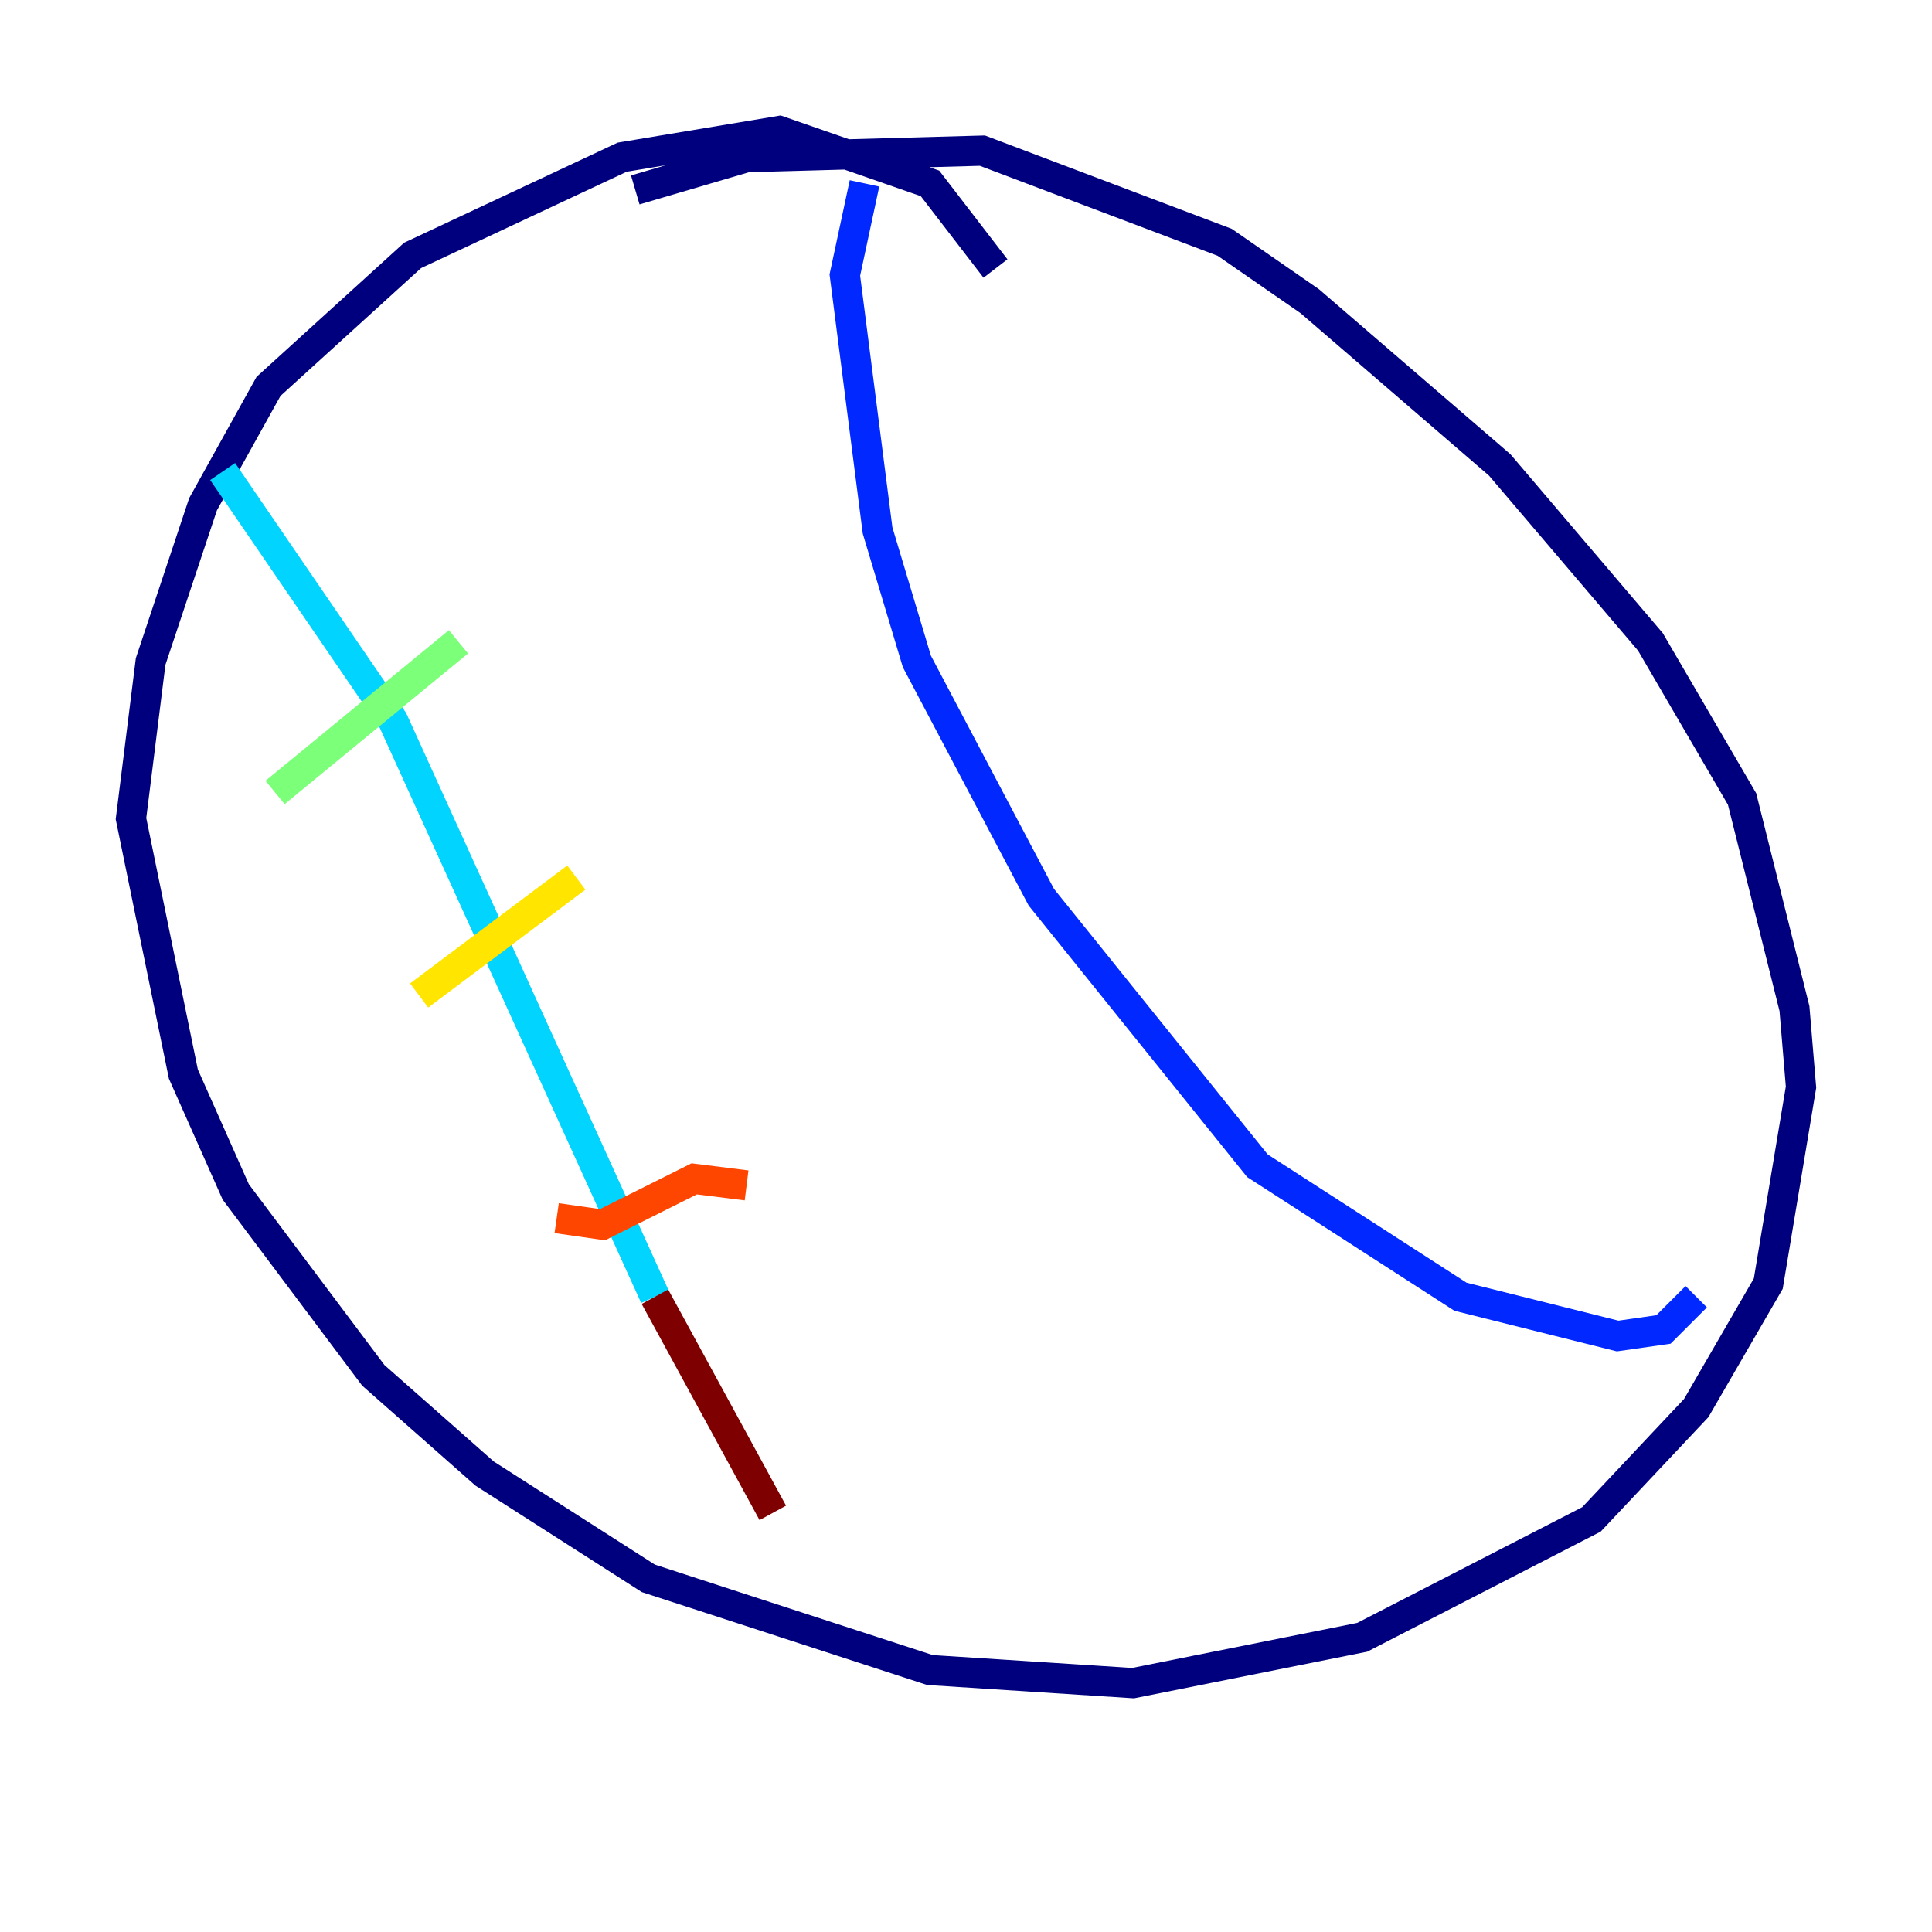 <?xml version="1.0" encoding="utf-8" ?>
<svg baseProfile="tiny" height="128" version="1.2" viewBox="0,0,128,128" width="128" xmlns="http://www.w3.org/2000/svg" xmlns:ev="http://www.w3.org/2001/xml-events" xmlns:xlink="http://www.w3.org/1999/xlink"><defs /><polyline fill="none" points="65.953,17.79 61.614,12.149 51.634,8.678 41.22,10.414 27.336,16.922 17.79,25.6 13.451,33.41 9.98,43.824 8.678,54.237 12.149,71.159 15.62,78.969 24.732,91.119 32.108,97.627 42.956,104.57 61.614,110.644 75.064,111.512 90.251,108.475 105.437,100.664 112.38,93.288 117.153,85.044 119.322,72.027 118.888,66.82 115.417,52.936 109.342,42.522 99.363,30.807 86.78,19.959 81.139,16.054 65.085,9.98 49.464,10.414 42.088,12.583" stroke="#00007f" stroke-width="2" /><polyline fill="none" points="57.275,12.149 55.973,18.224 58.142,35.146 60.746,43.824 68.99,59.444 83.308,77.234 96.759,85.912 107.173,88.515 110.21,88.081 112.38,85.912" stroke="#0028ff" stroke-width="2" /><polyline fill="none" points="14.752,31.241 26.034,47.729 43.39,85.912" stroke="#00d4ff" stroke-width="2" /><polyline fill="none" points="18.224,52.502 30.373,42.522" stroke="#7cff79" stroke-width="2" /><polyline fill="none" points="27.77,65.953 38.183,58.142" stroke="#ffe500" stroke-width="2" /><polyline fill="none" points="36.881,80.705 39.919,81.139 45.993,78.102 49.464,78.536" stroke="#ff4600" stroke-width="2" /><polyline fill="none" points="43.39,85.912 51.2,100.231" stroke="#7f0000" stroke-width="2" /></svg>
